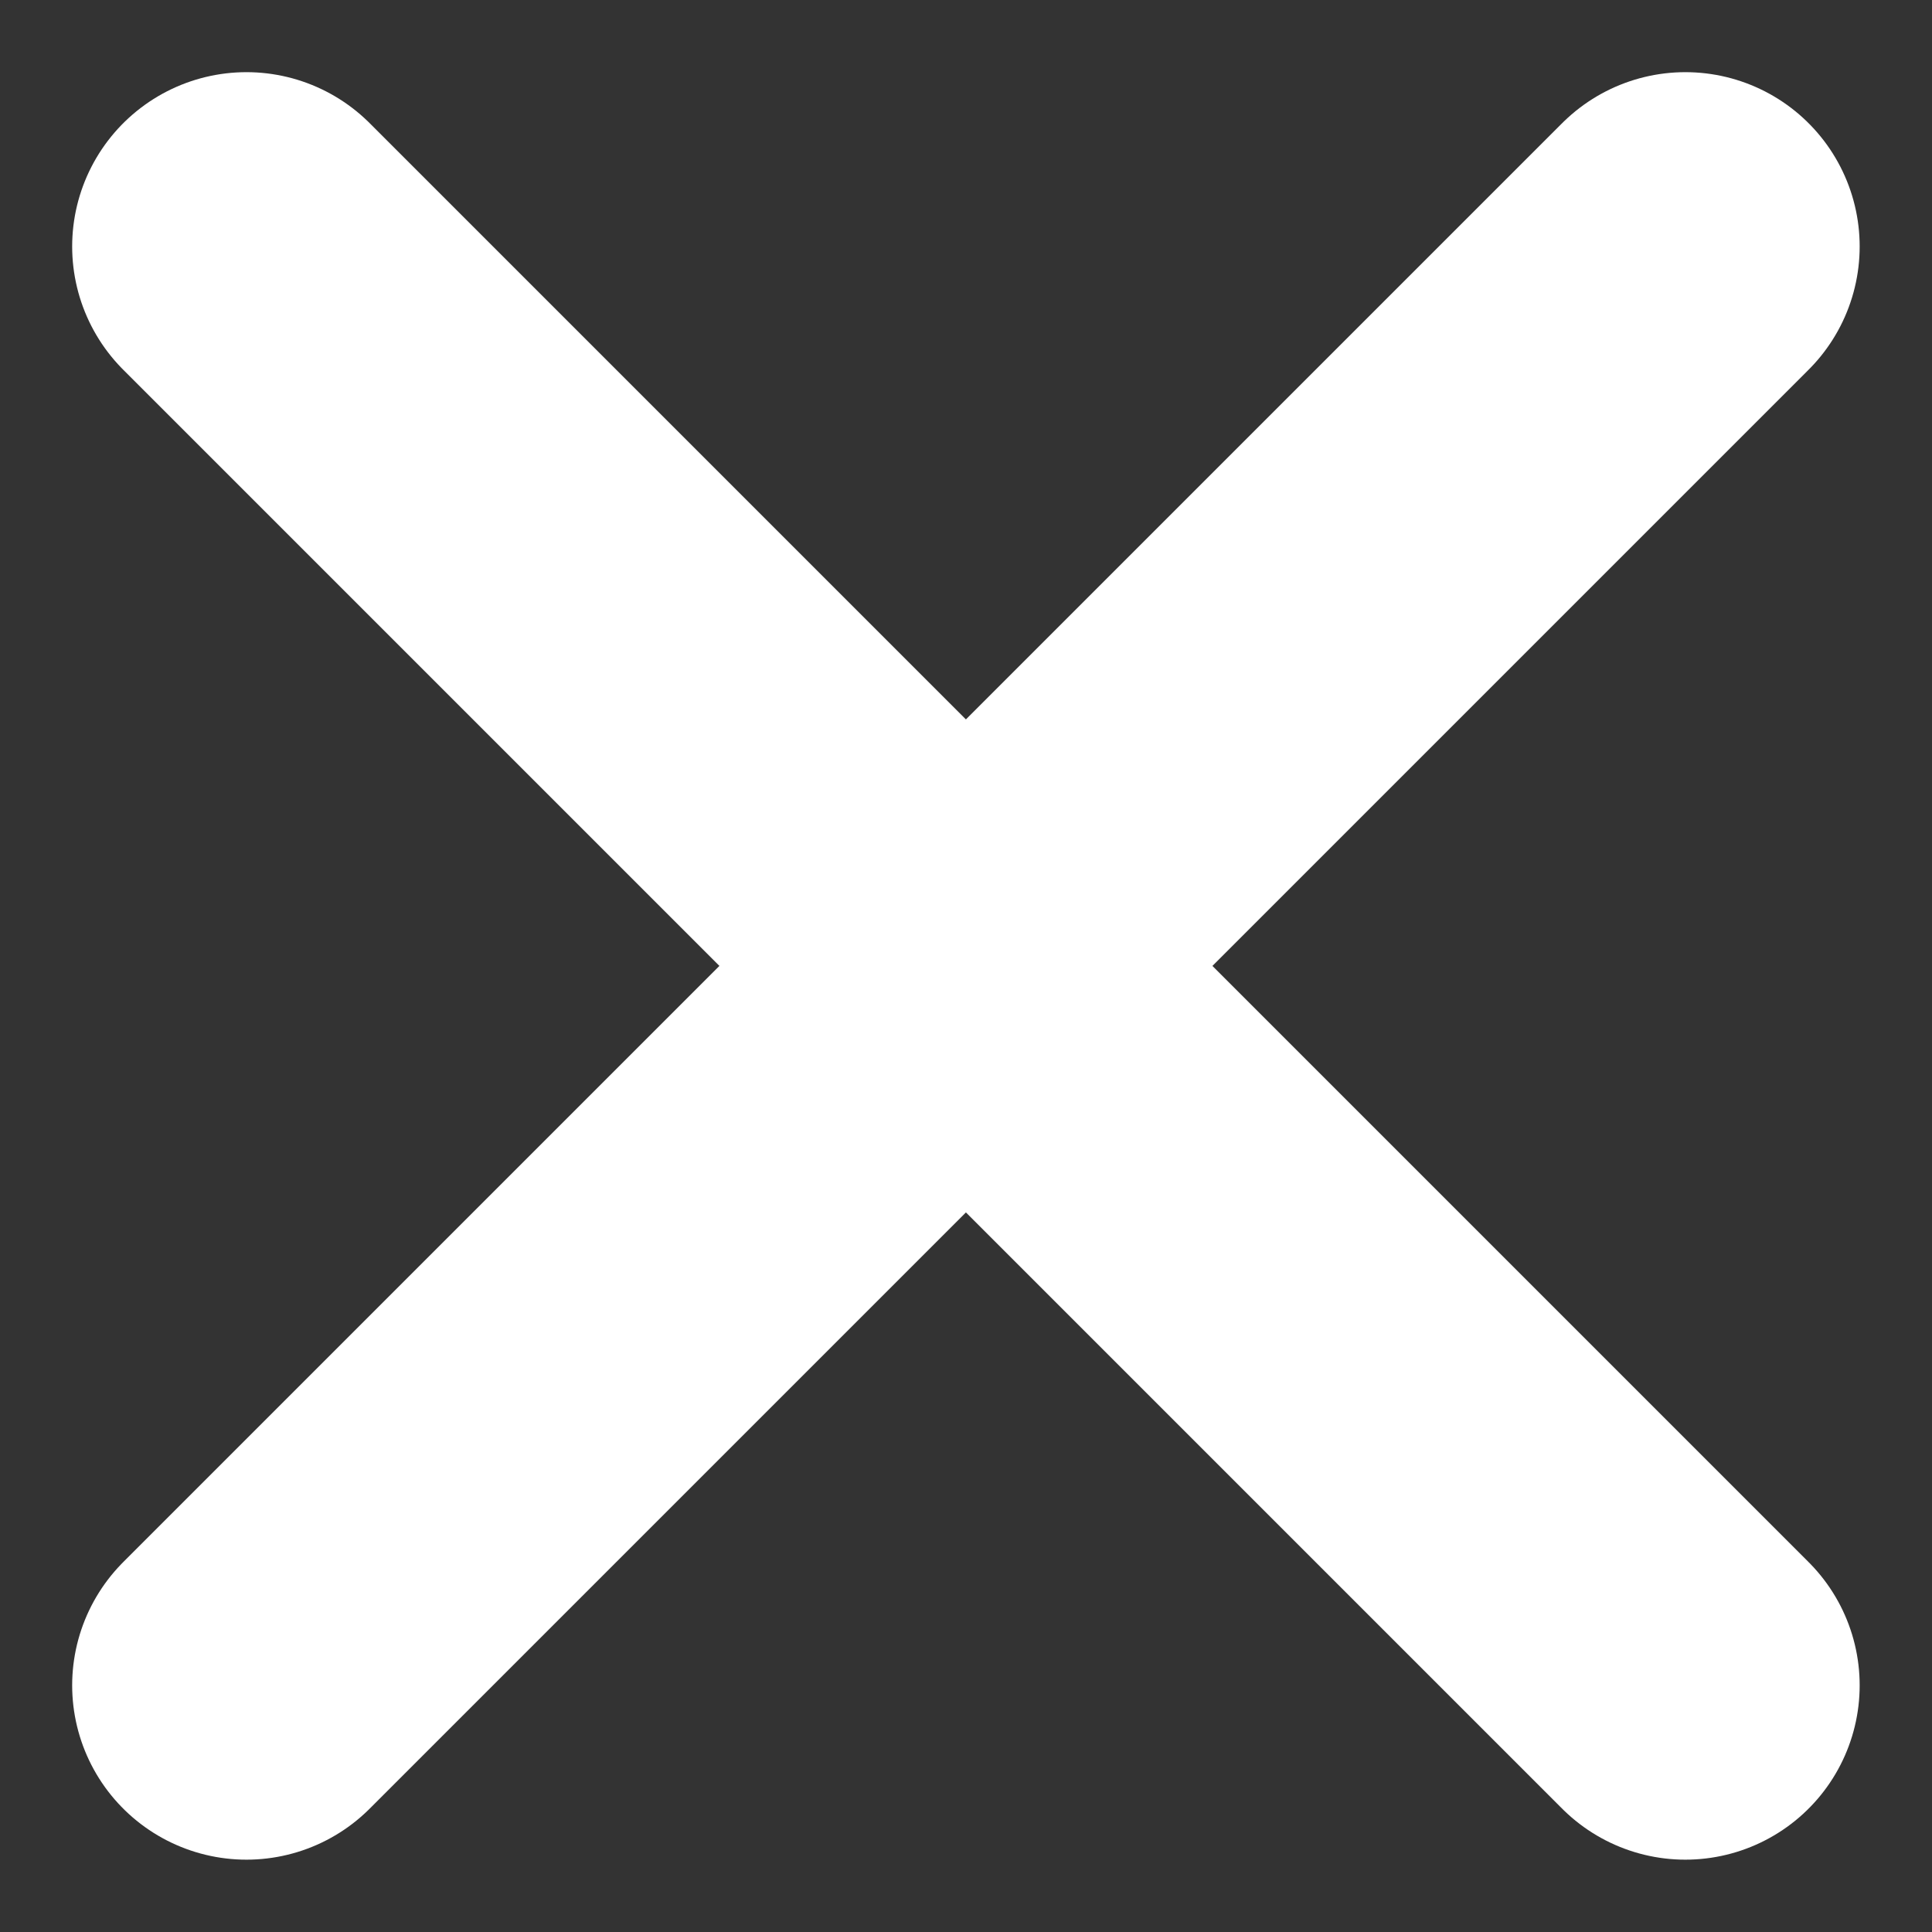 <svg xmlns="http://www.w3.org/2000/svg" width="11.084" height="11.084" viewBox="0 0 11.084 11.084"><rect x="0" y="0" width="11.084" height="11.084" fill="#333333" stroke="none"/><defs><style>.a{fill:none;stroke:#fff;stroke-linecap:round;stroke-miterlimit:10;stroke-width:2px;}</style></defs><g transform="translate(1.414 1.414)"><line class="a" x2="8.255" y2="8.255"/><line class="a" x1="8.255" y2="8.255"/></g></svg>